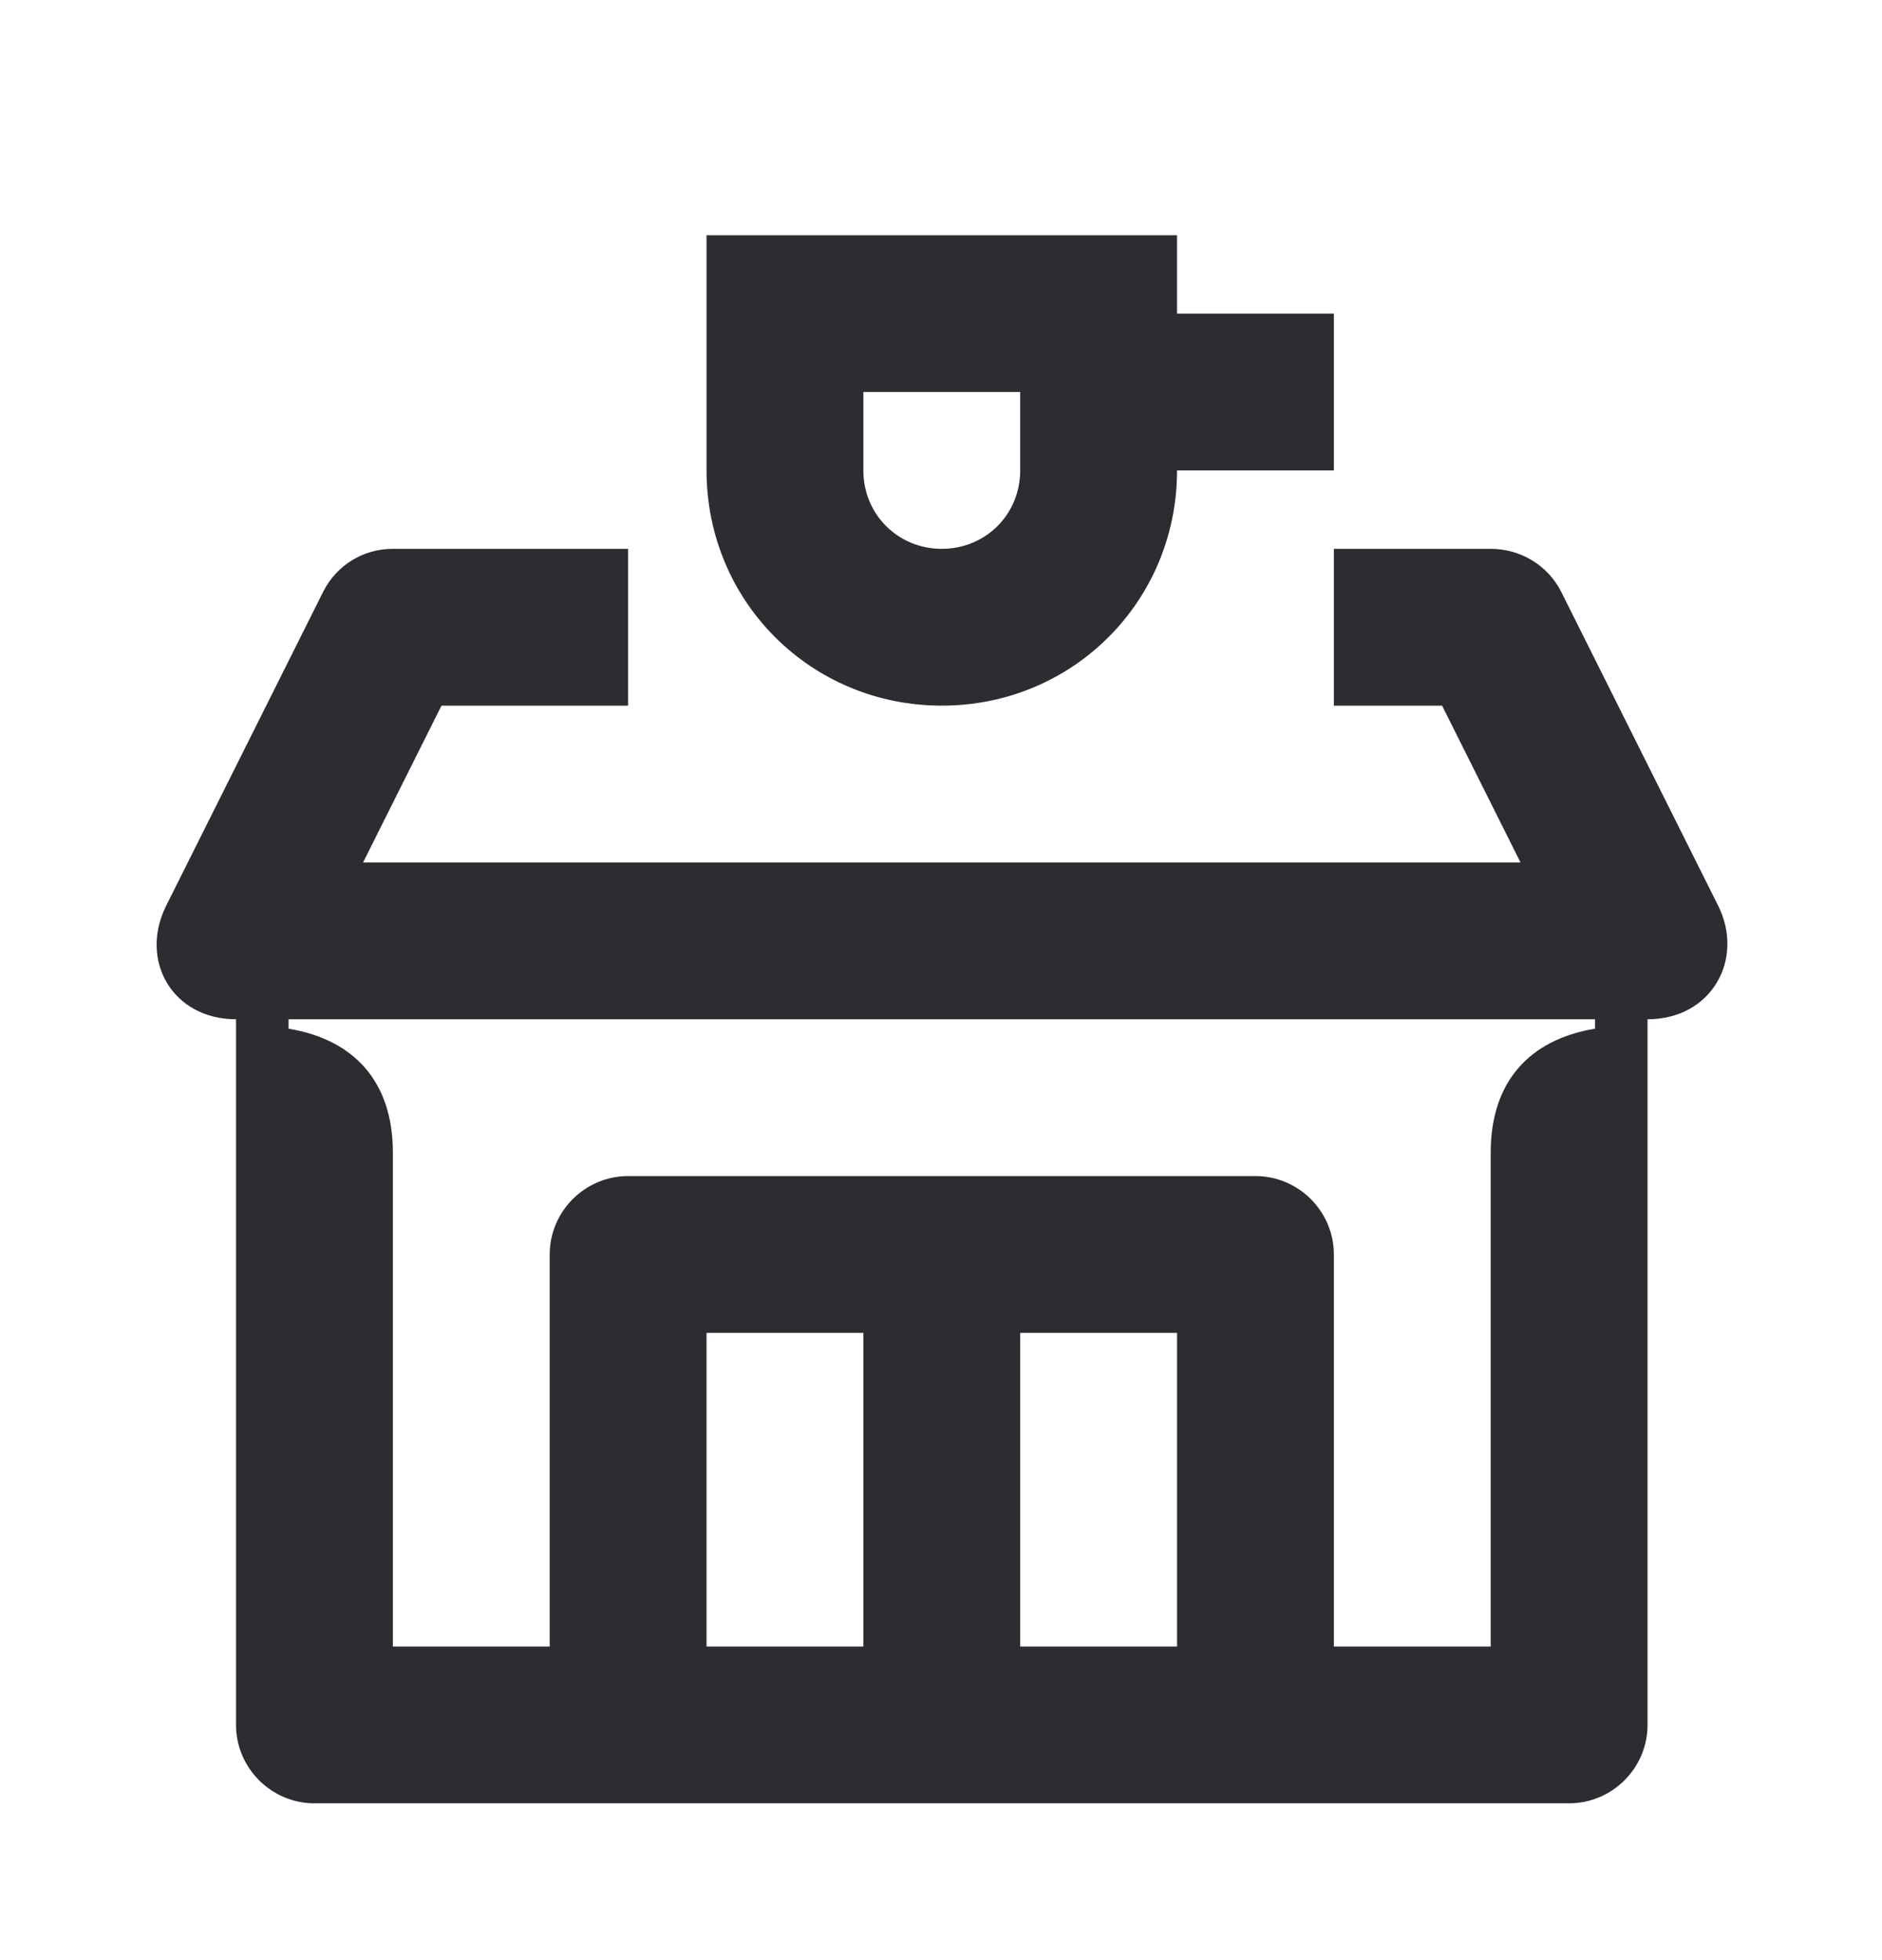 <svg width="24" height="25" viewBox="0 0 24 25" fill="none" xmlns="http://www.w3.org/2000/svg">
<path d="M21.91 11.55L19.91 7.55C19.74 7.21 19.39 7 19.01 7H17.01V9H18.39L19.39 11H4.63L5.63 9H8.01V7H5.01C4.63 7 4.29 7.21 4.12 7.55L2.12 11.55C1.77 12.25 2.2 13 3.01 13V22C3.01 22.55 3.46 23 4.01 23H20.01C20.56 23 21.01 22.55 21.01 22V13C21.83 13 22.25 12.23 21.91 11.55ZM11.01 21H9.01V17H11.01V21ZM15.01 21H13.01V17H15.01V21ZM20.34 13.12C19.5 13.26 19.01 13.8 19.01 14.7V21H17.01V16C17.01 15.45 16.56 15 16.01 15H8.01C7.46 15 7.01 15.45 7.01 16V21H5.01V14.7C5.01 13.8 4.52 13.26 3.68 13.12V13H20.34V13.12Z" fill="#2B2D33"/>
<path d="M12.01 9C13.68 9 15.01 7.67 15.01 6H17.01V4H15.01V3H9.01V6C9.01 7.67 10.34 9 12.01 9ZM11.01 5H13.01V6C13.01 6.56 12.57 7 12.01 7C11.45 7 11.01 6.56 11.01 6V5Z" fill="#2B2D33"/>
</svg>
